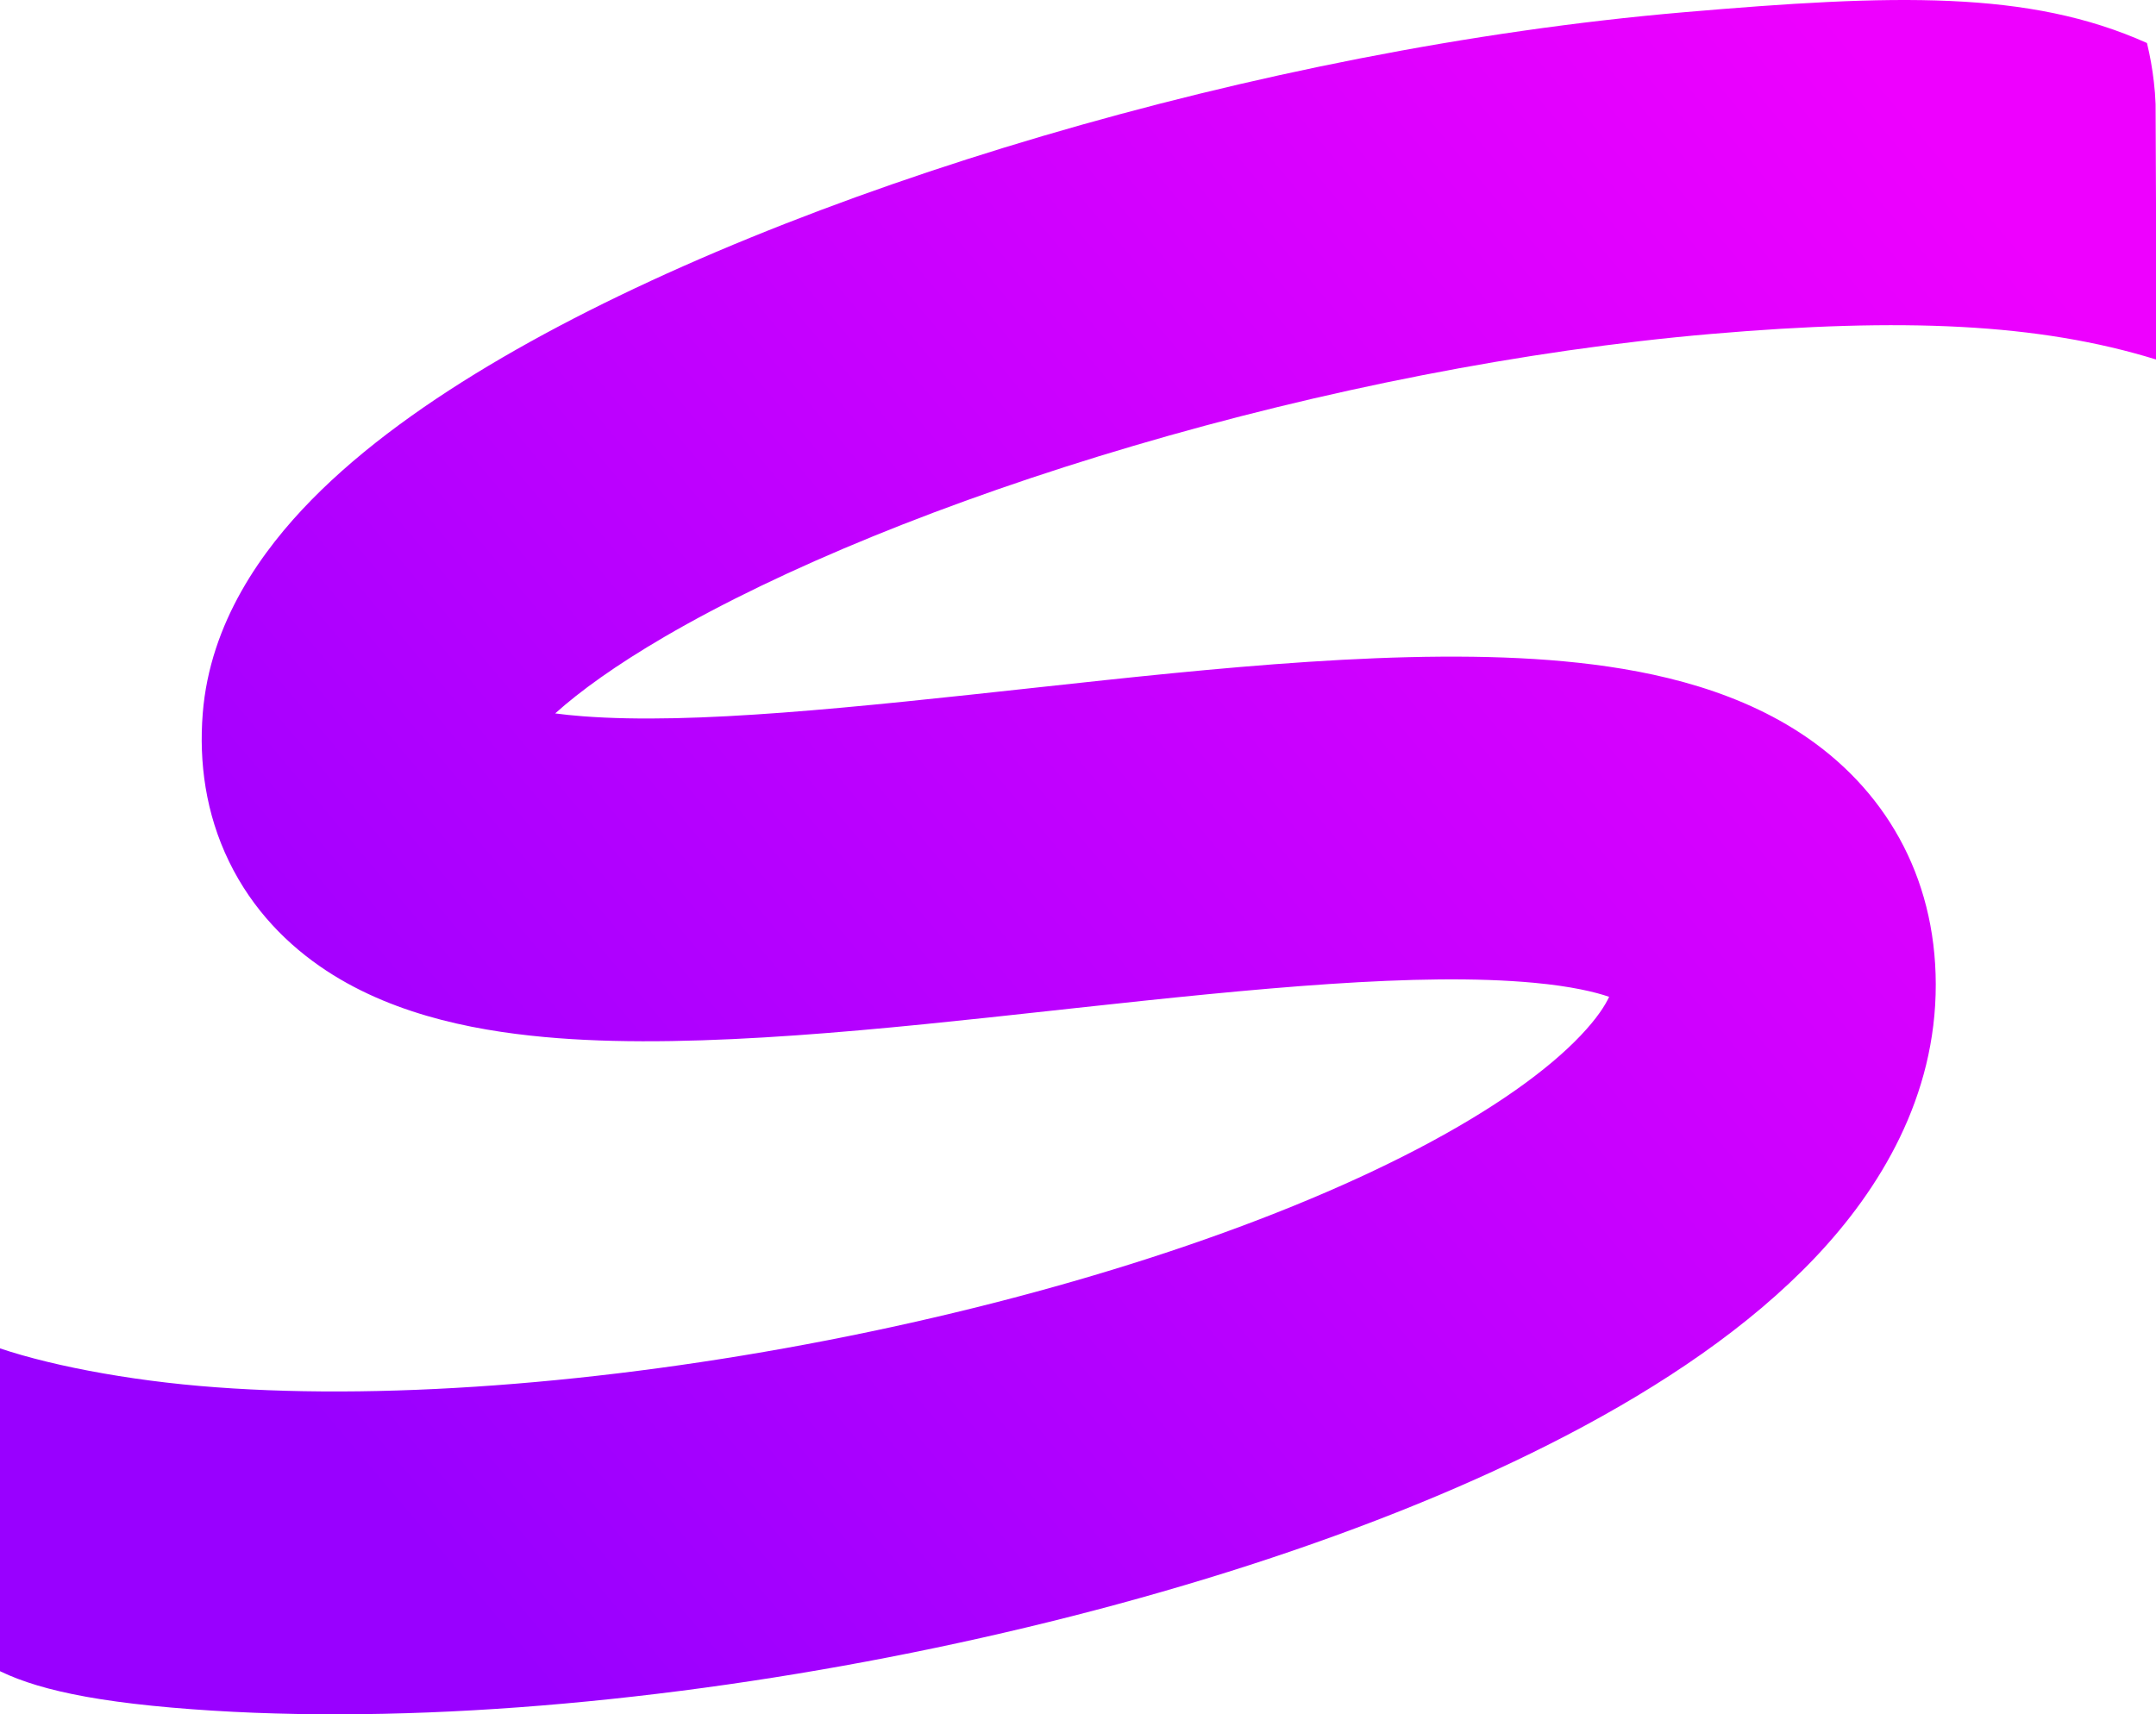 <svg width="430" height="342" viewBox="0 0 430 342" fill="none" xmlns="http://www.w3.org/2000/svg">
<path fill-rule="evenodd" clip-rule="evenodd" d="M335.801 2.446C377.749 -1.164 404.636 -1.996 428.199 8.581L428.66 10.636L429.011 12.462L429.322 14.389L429.571 16.301L429.788 18.506L429.917 20.758L430 40.513L430 71.716C406.602 64.483 379.412 63.34 341.325 66.618C303.74 69.852 263.361 77.954 226.111 88.933C188.688 99.963 155.743 113.509 132.587 127.009C122.842 132.69 115.637 137.9 110.727 142.324C112.382 142.545 114.218 142.737 116.246 142.892C138.525 144.6 170.162 141.15 206.873 137.147L207.26 137.105C241.747 133.345 281.115 129.061 311.933 131.932C327.208 133.355 344.681 136.828 359.103 146.261C375.75 157.151 386.032 174.578 386.075 196.339C386.119 218.777 374.994 237.221 361.918 250.979C348.806 264.775 331.423 276.422 312.72 286.205C275.172 305.846 226.267 321.079 177.363 330.596C128.414 340.121 77.052 344.389 34.205 340.657C12.845 338.797 2.7 335.505 -4 331.15C-4 319.557 -4 329.35 -4 317.756V276.492C-4 268.806 -4 271.382 -4 267.518C5.531 271.421 22.131 274.953 39.794 276.492C74.993 279.557 120.091 276.124 165.058 267.373C210.071 258.614 252.539 244.995 282.863 229.134C298.096 221.166 308.774 213.399 315.227 206.609C318.546 203.117 320.153 200.544 320.932 198.863C318.17 197.907 313.445 196.761 305.957 196.063C283.014 193.925 250.865 197.141 214.243 201.134C212.659 201.307 211.064 201.481 209.461 201.657C176.428 205.271 139.714 209.288 111.324 207.113C96.732 205.994 79.32 202.994 65.106 193.655C57.45 188.625 50.37 181.519 45.682 171.878C41.005 162.257 39.663 152.073 40.434 142.339C41.877 124.118 52.314 109.733 62.106 99.742C72.403 89.237 85.722 79.775 100.143 71.367C129.131 54.467 167.268 39.128 207.899 27.152C248.703 15.126 293.351 6.099 335.801 2.446Z" fill="url(#paint0_linear_349_14)"/>
<defs>
<linearGradient id="paint0_linear_349_14" x1="392" y1="34" x2="77.017" y2="300.02" gradientUnits="userSpaceOnUse">
<stop stop-color="#EE00FF"/>
<stop offset="1" stop-color="#9900FF"/>
</linearGradient>
</defs>
</svg>
